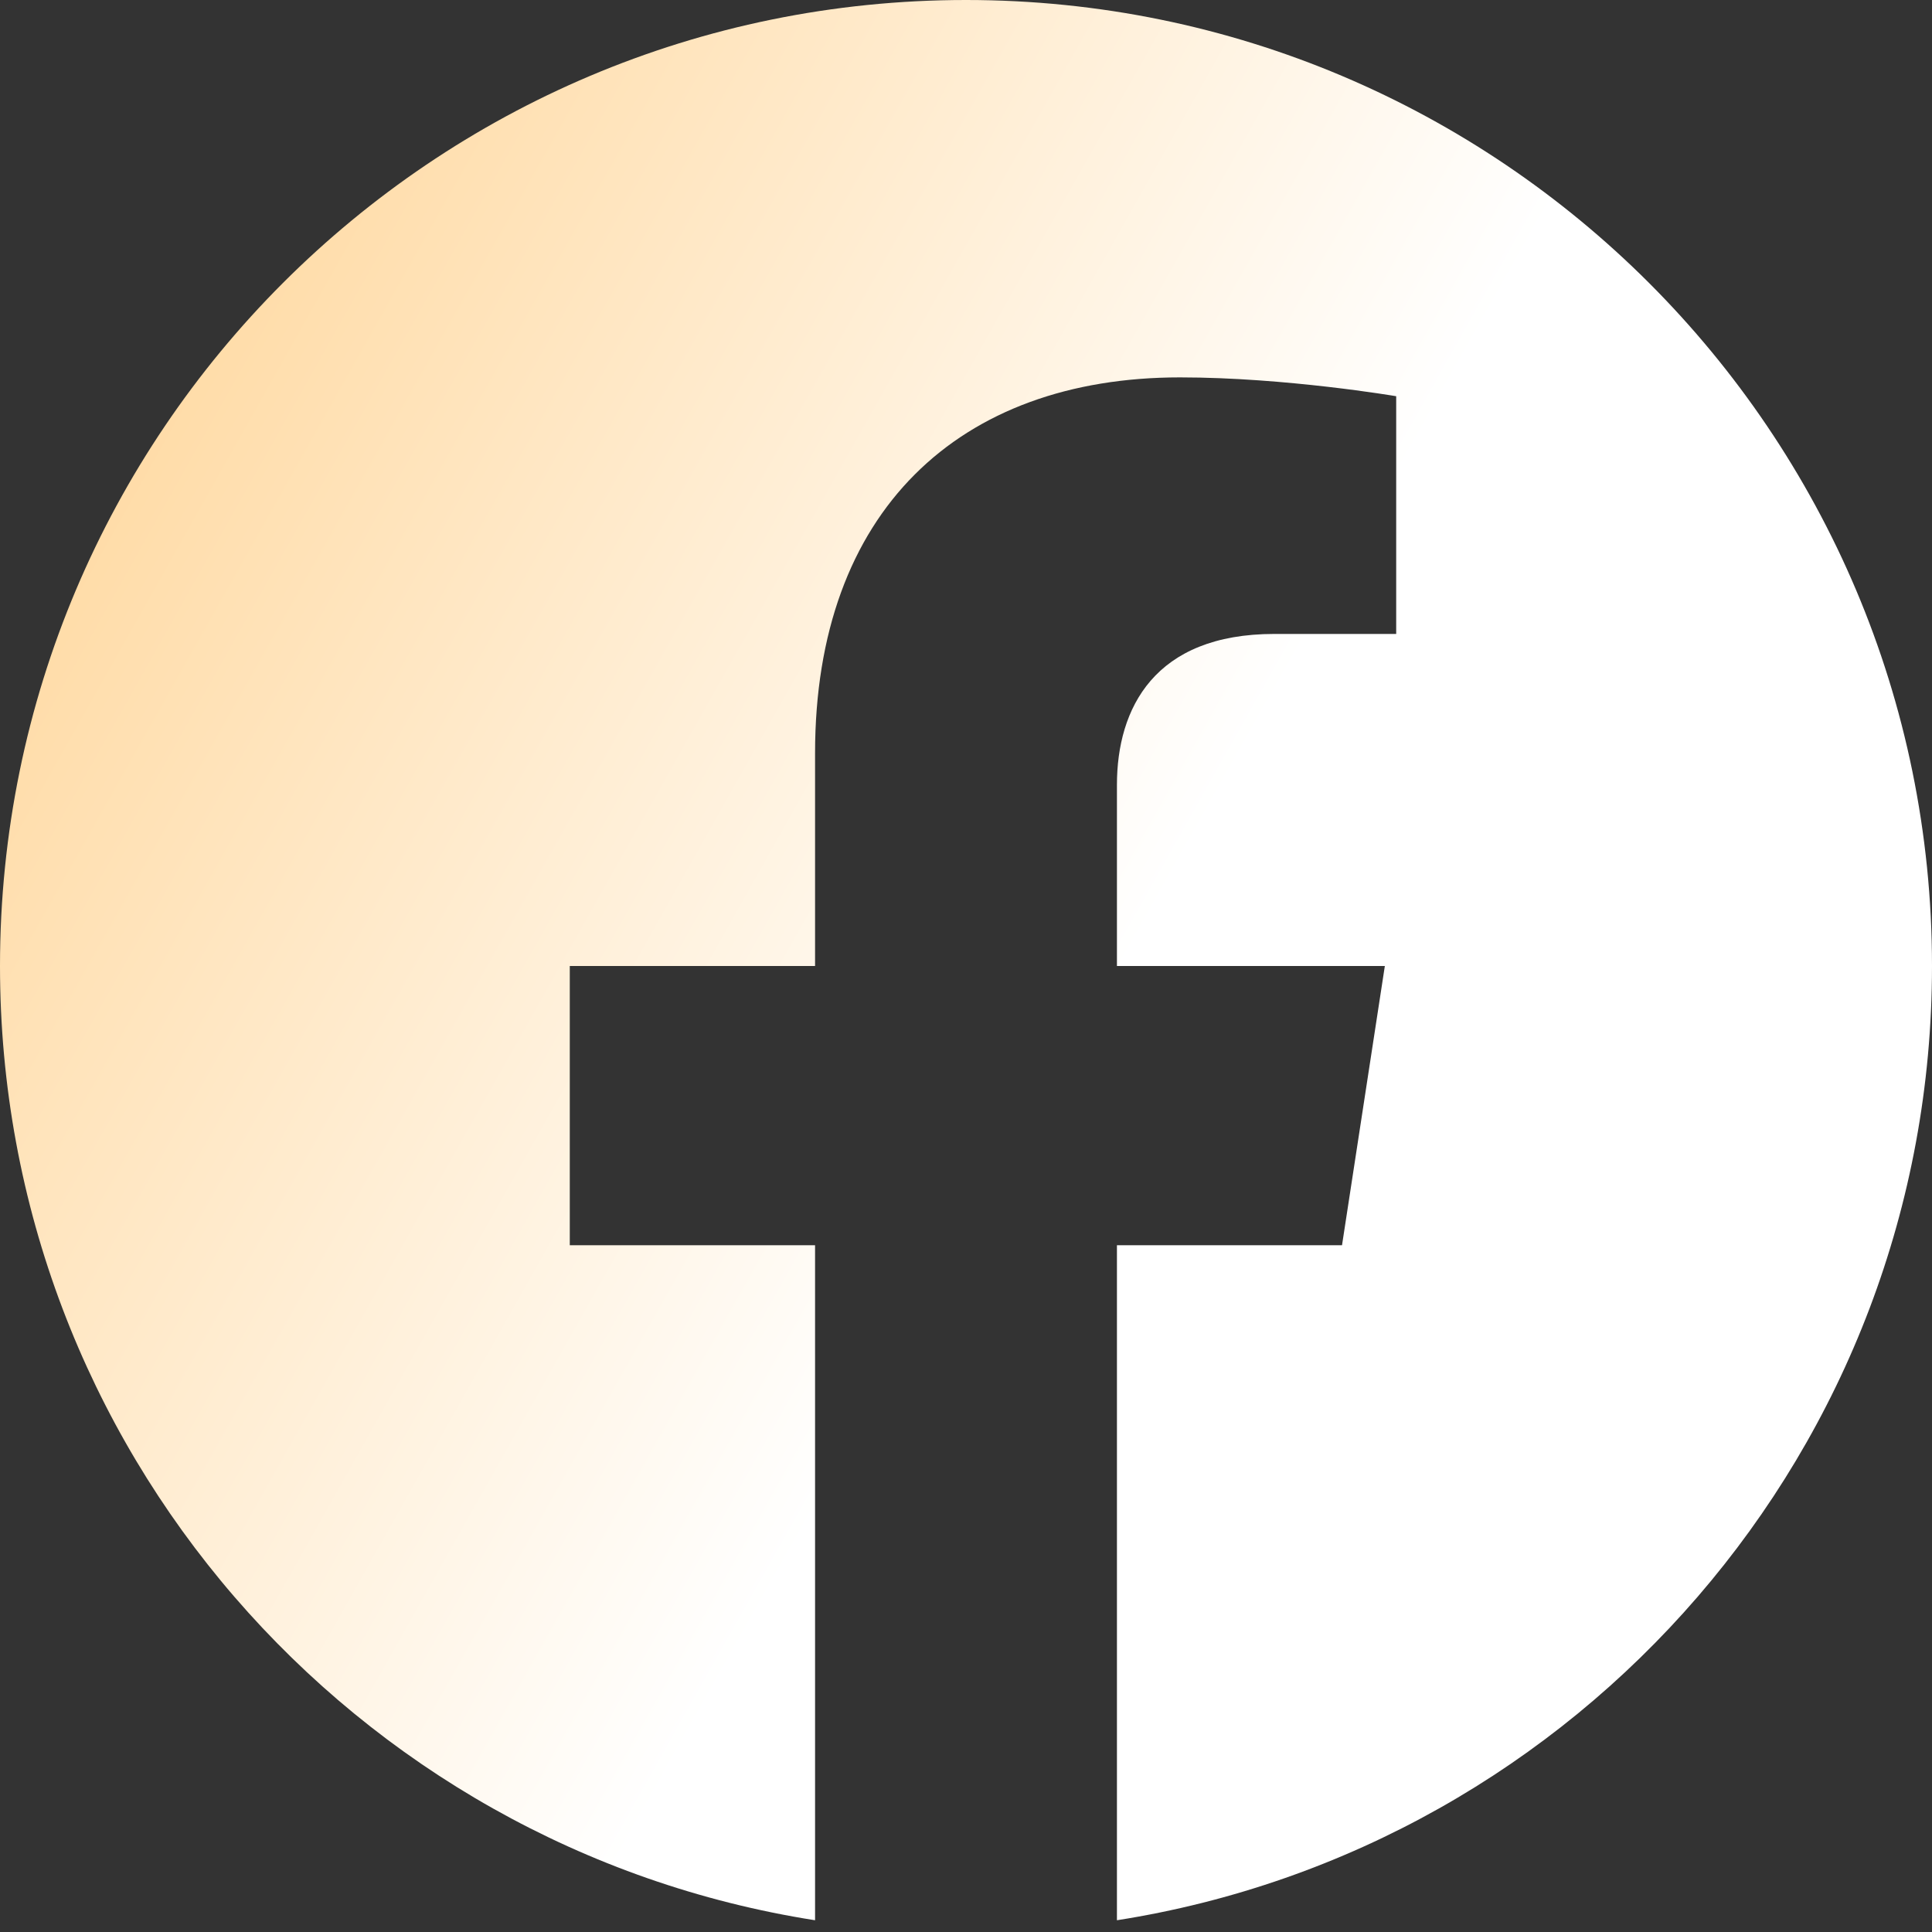 <svg width="24" height="24" viewBox="0 0 24 24" fill="none" xmlns="http://www.w3.org/2000/svg">
<rect x="0" y="0" width="24" height="24" fill="#333333" stroke="none"/>
<path d="M24 12C24 5.373 18.627 0 12 0C5.373 0 0 5.373 0 12C0 17.989 4.388 22.954 10.125 23.854V15.469H7.078V12H10.125V9.356C10.125 6.349 11.917 4.688 14.658 4.688C15.97 4.688 17.344 4.922 17.344 4.922V7.875H15.831C14.34 7.875 13.875 8.8 13.875 9.75V12H17.203L16.671 15.469H13.875V23.854C19.612 22.954 24 17.989 24 12Z" fill="url(#paint0_linear_347_310)"/>
<defs>
<linearGradient id="paint0_linear_347_310" x1="5.133" y1="-10.829" x2="21.601" y2="-1.554" gradientUnits="userSpaceOnUse">
<stop stop-color="#FFCF88"/>
<stop offset="1" stop-color="white"/>
</linearGradient>
</defs>
</svg>
